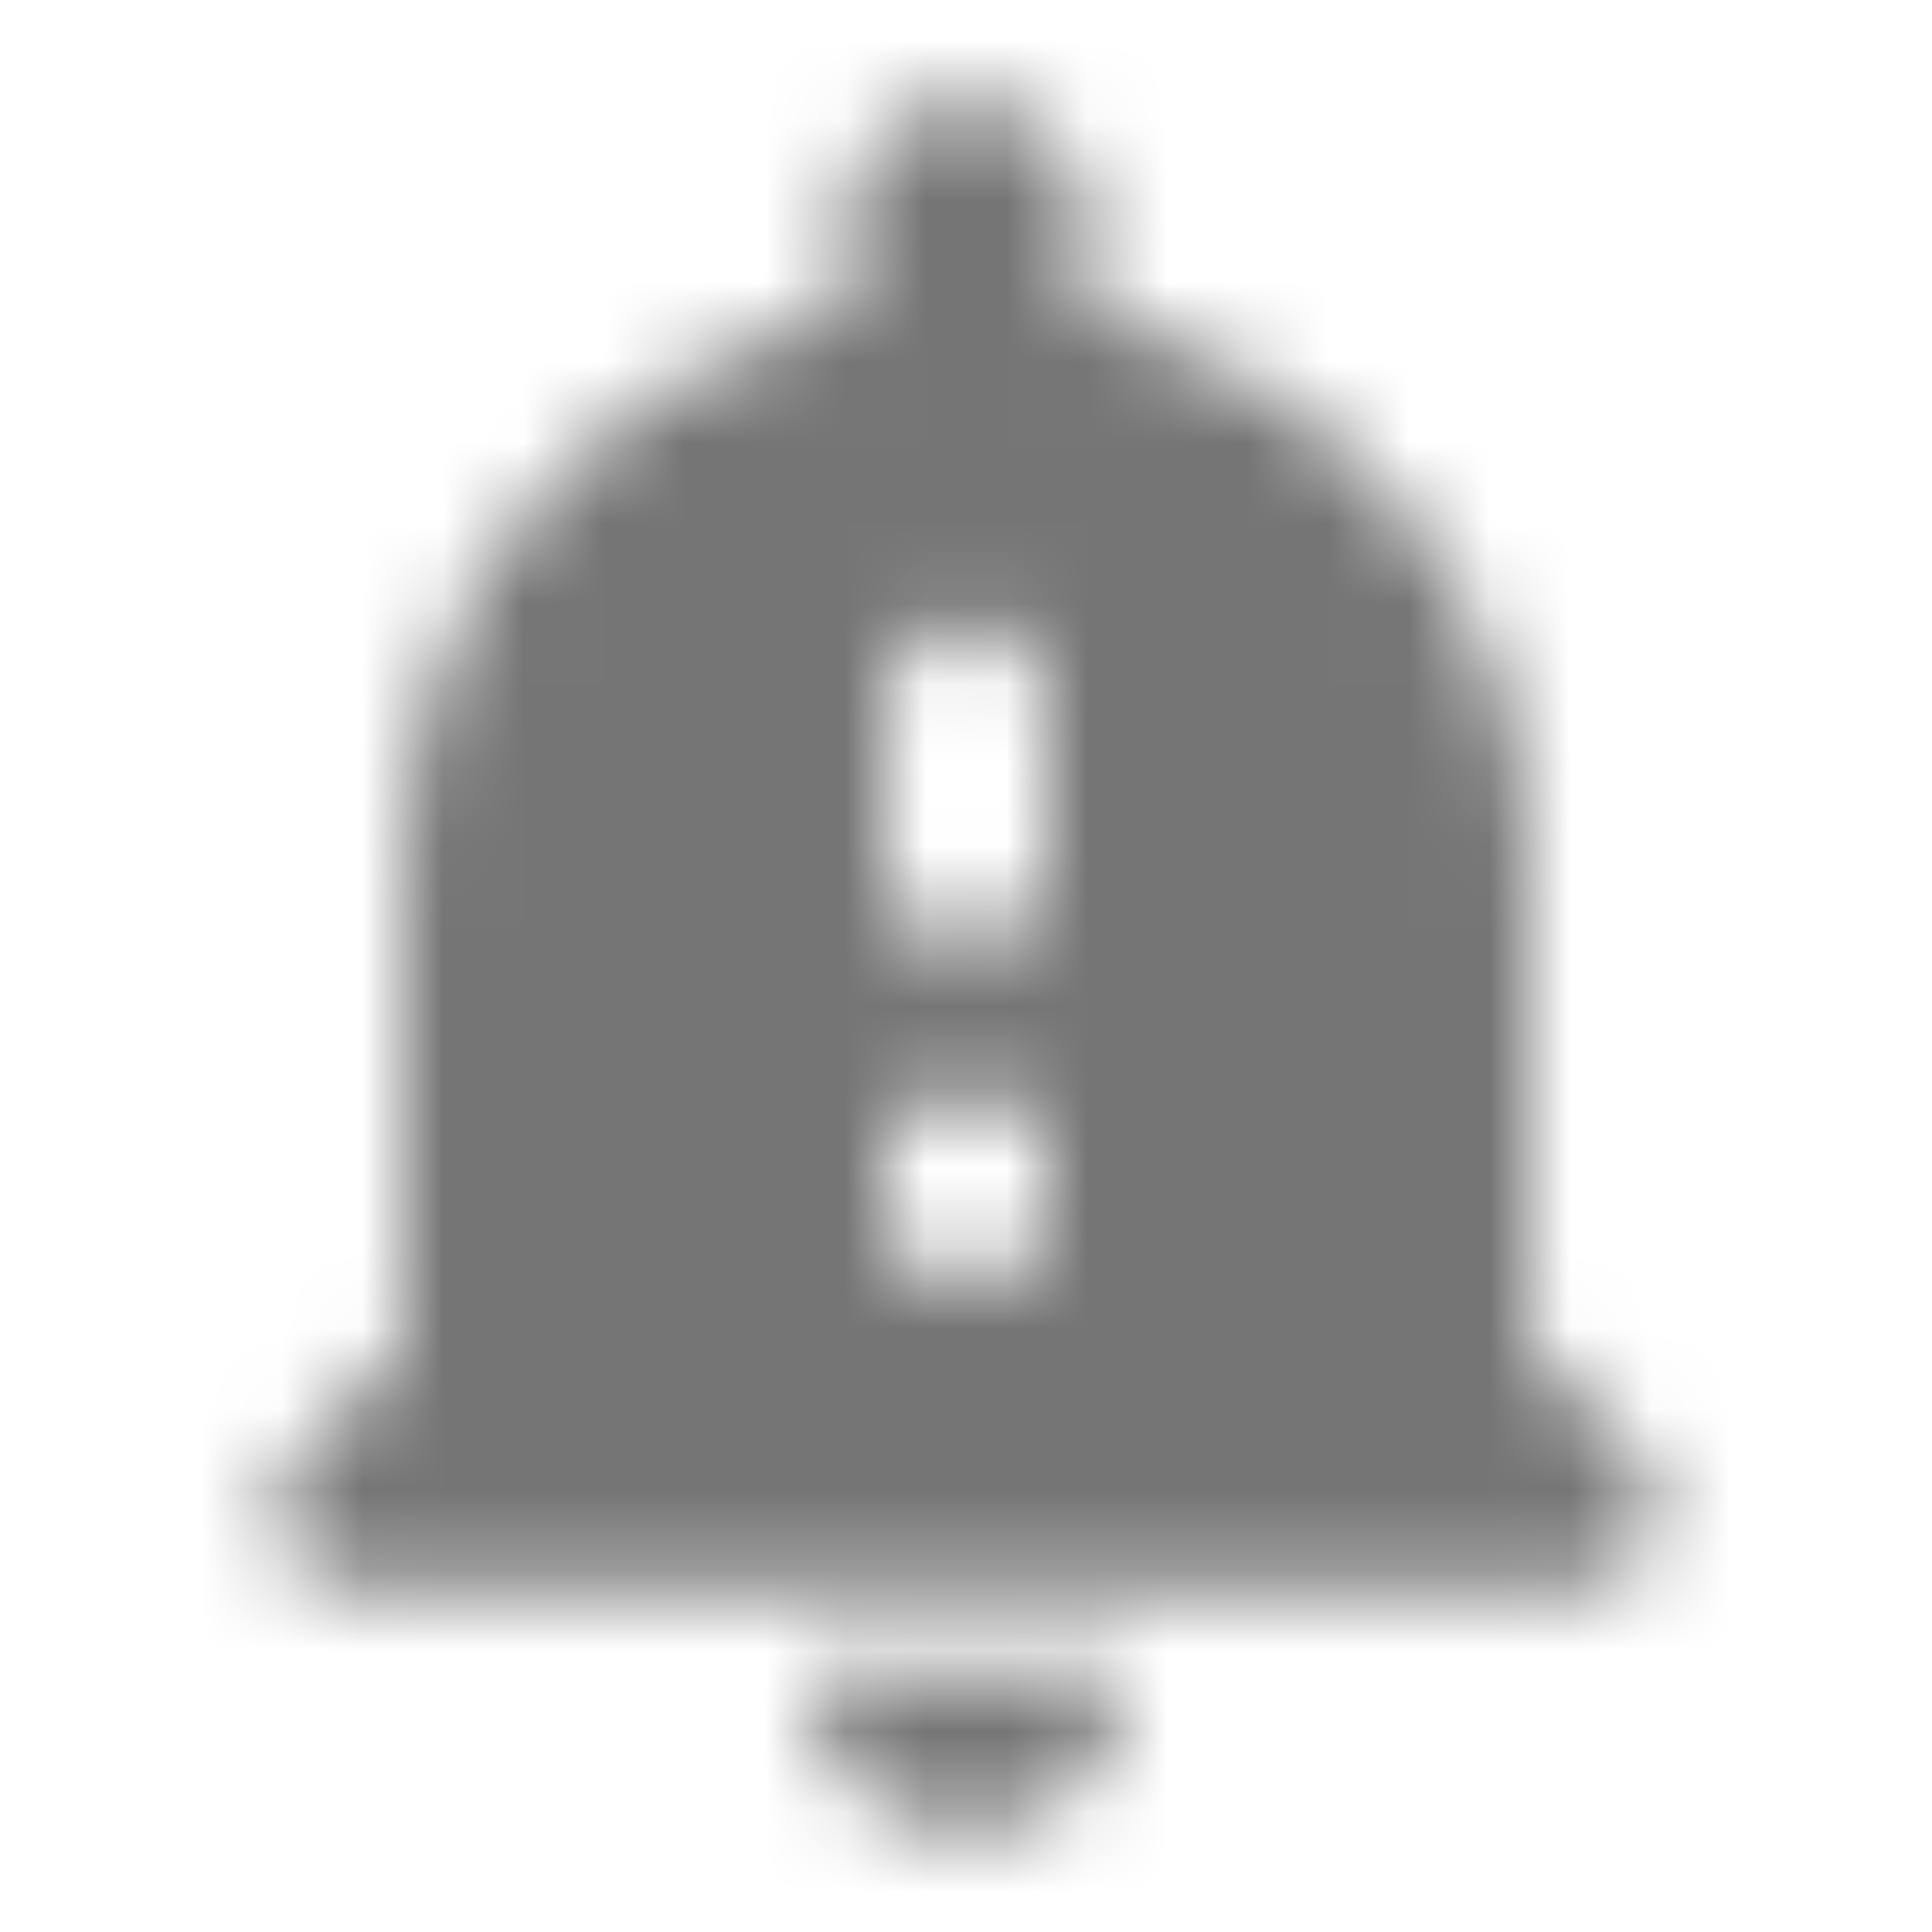 <?xml version="1.0" encoding="UTF-8"?>
<svg width="24px" height="24px" viewBox="0 0 24 24" version="1.1" xmlns="http://www.w3.org/2000/svg" xmlns:xlink="http://www.w3.org/1999/xlink">
    <!-- Generator: Sketch 50 (54983) - http://www.bohemiancoding.com/sketch -->
    <title>icon/alert/notification_important_24px_rounded</title>
    <desc>Created with Sketch.</desc>
    <defs>
        <path d="M12,22.75 C13.1,22.75 13.99,21.86 13.99,20.76 L10.01,20.76 C10.01,21.86 10.9,22.75 12,22.75 Z M20.29,18.04 L19,16.75 L19,10.75 C19,7.4 16.64,4.6 13.5,3.92 L13.5,2.75 C13.5,1.92 12.83,1.25 12,1.25 C11.17,1.25 10.5,1.92 10.5,2.75 L10.5,3.92 C7.36,4.6 5,7.4 5,10.75 L5,16.75 L3.71,18.04 C3.08,18.67 3.52,19.75 4.41,19.75 L19.58,19.75 C20.48,19.75 20.92,18.67 20.29,18.04 Z M13,15.75 L11,15.75 L11,13.75 L13,13.75 L13,15.75 Z M13,10.75 C13,11.3 12.55,11.75 12,11.75 C11.45,11.75 11,11.3 11,10.75 L11,8.75 C11,8.2 11.45,7.75 12,7.75 C12.55,7.75 13,8.2 13,8.75 L13,10.75 Z" id="path-1"></path>
    </defs>
    <g id="icon/alert/notification_important_24px" stroke="none" stroke-width="1" fill="none" fill-rule="evenodd">
        <mask id="mask-2" fill="white">
            <use xlink:href="#path-1"></use>
        </mask>
        <g fill-rule="nonzero"></g>
        <g id="✱-/-Color-/-Icons-/-Black-/-Inactive" mask="url(#mask-2)" fill="#000000" fill-opacity="0.54">
            <rect id="Rectangle" x="0" y="0" width="24" height="24"></rect>
        </g>
    </g>
</svg>
